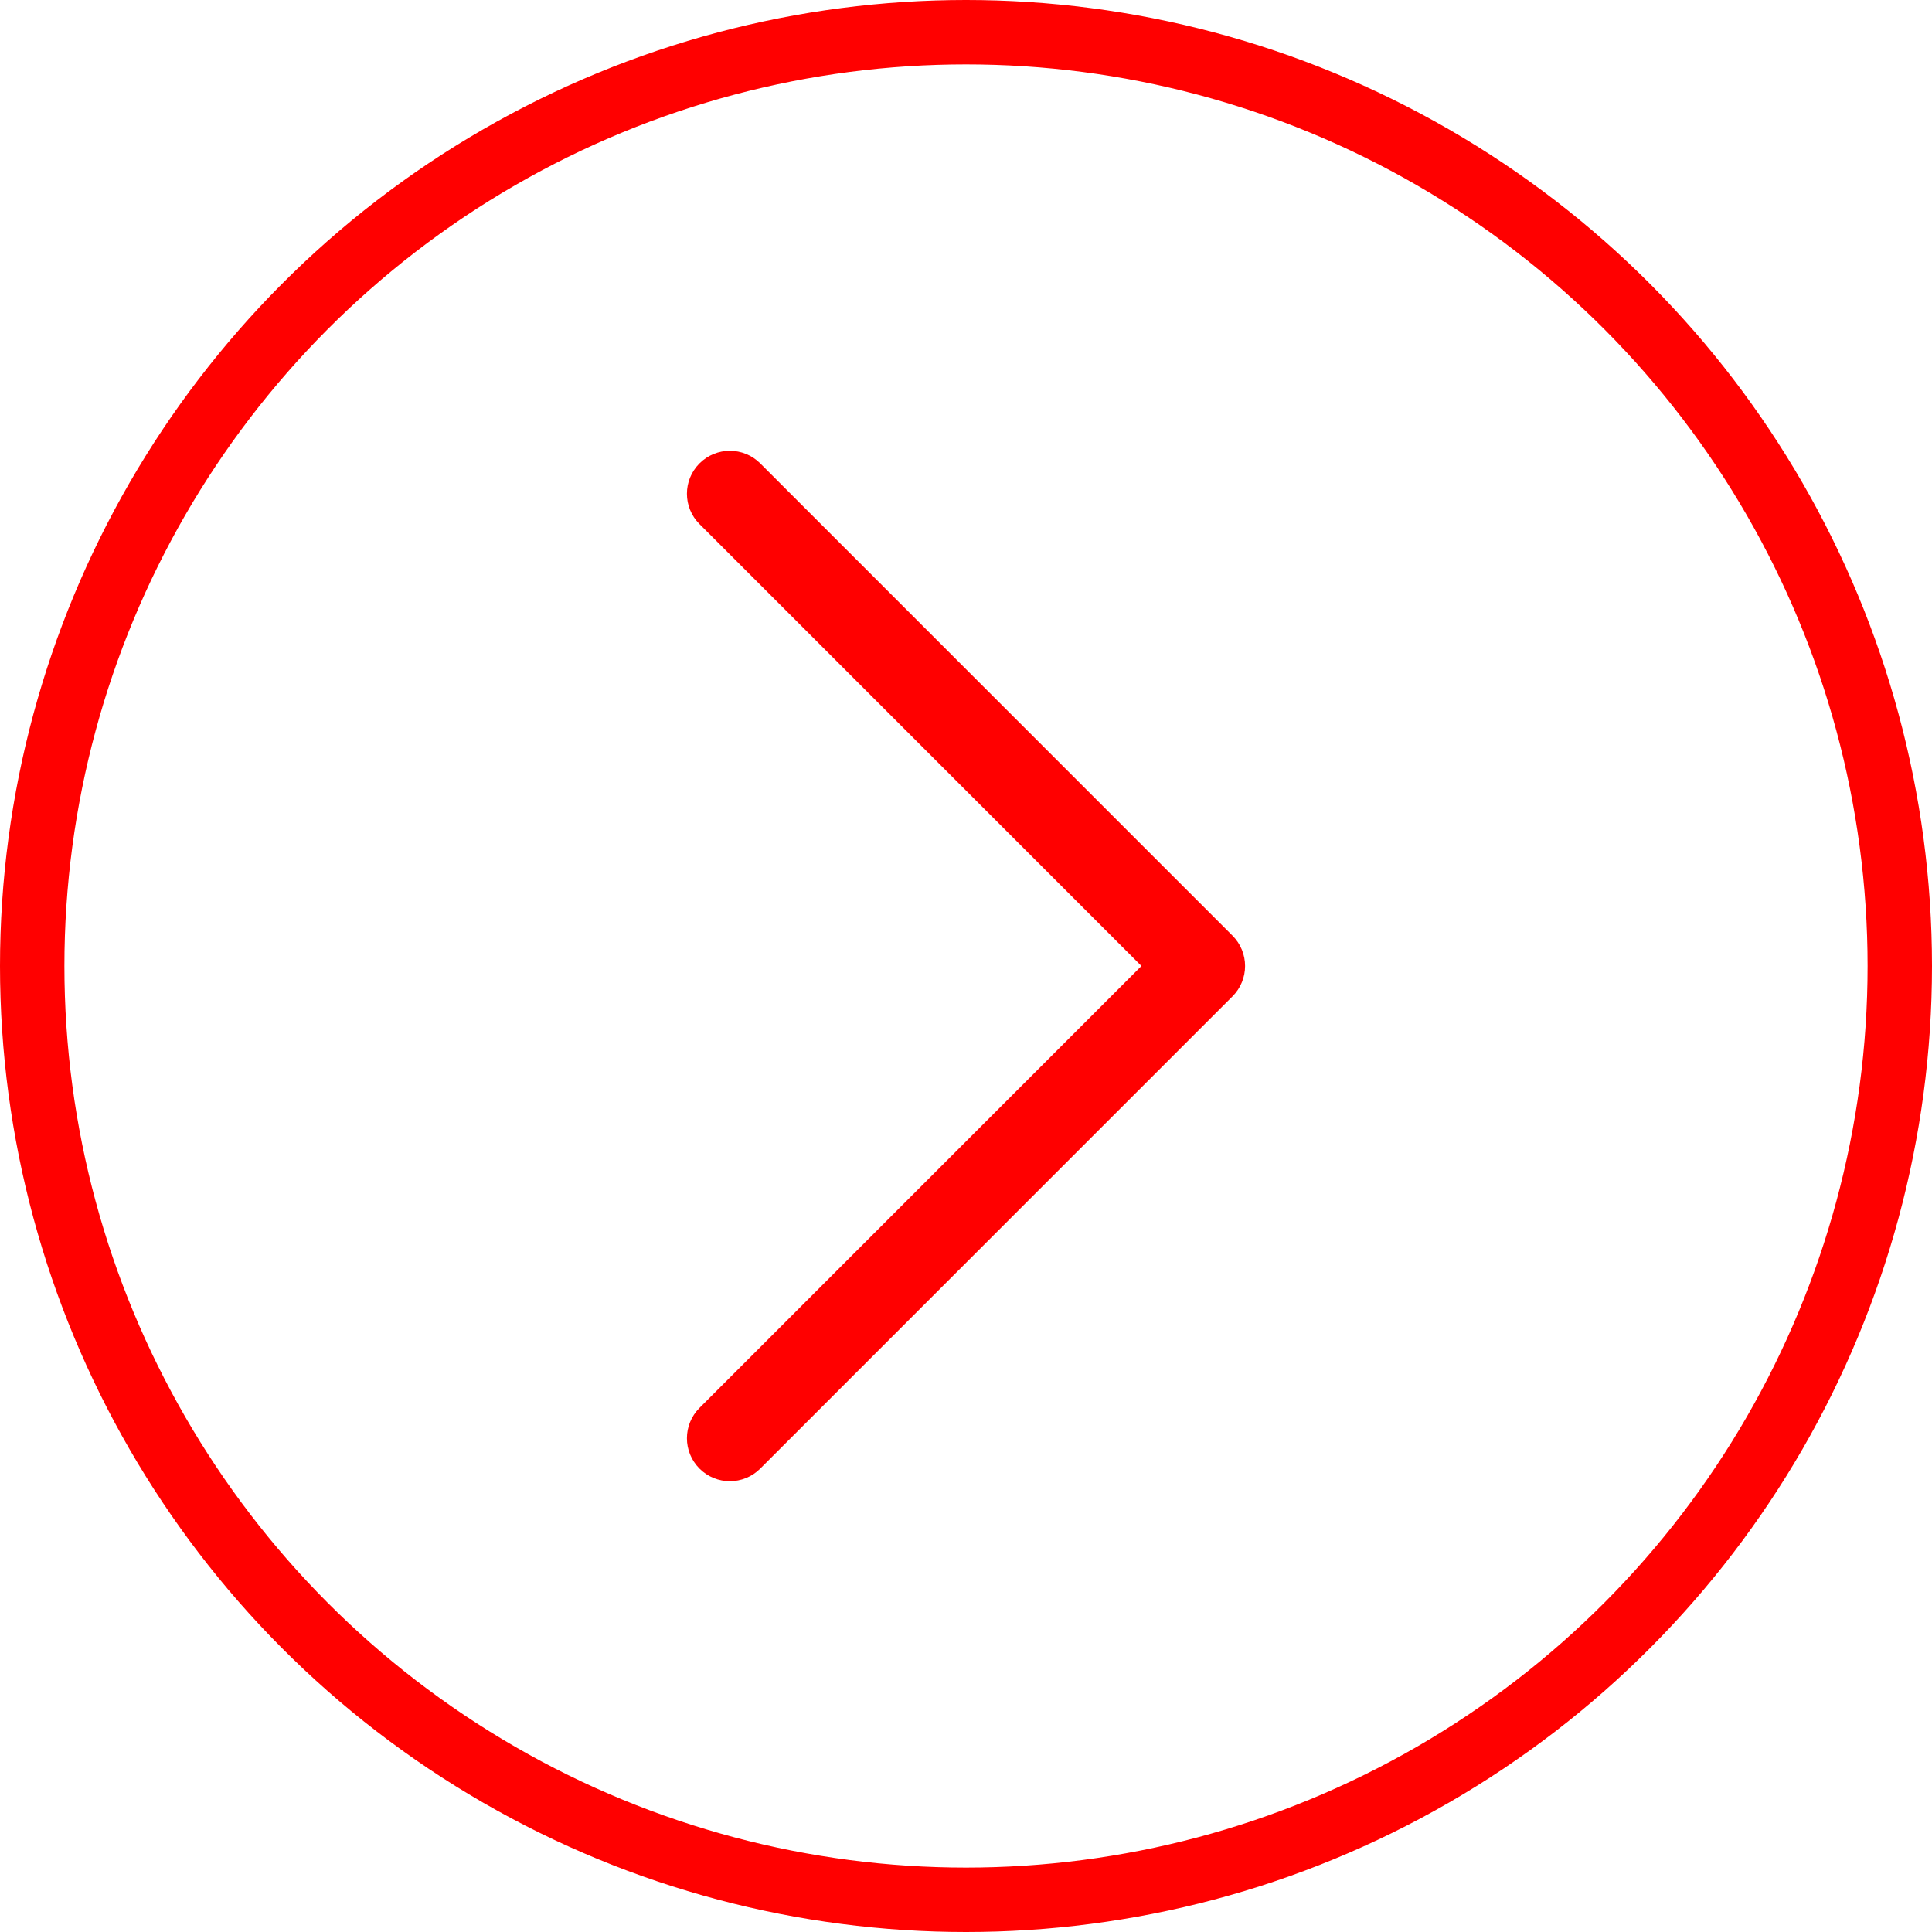 <svg width="60" height="60" viewBox="0 0 60 60" fill="none" xmlns="http://www.w3.org/2000/svg">
<path d="M21.724 14.391C21.203 14.912 21.203 15.755 21.724 16.276L35.448 30L21.724 43.724C21.203 44.245 21.203 45.088 21.724 45.609C22.245 46.13 23.088 46.13 23.61 45.609L38.276 30.943C38.536 30.683 38.667 30.341 38.667 30C38.667 29.659 38.536 29.317 38.276 29.057L23.61 14.391C23.088 13.87 22.245 13.87 21.724 14.391Z" fill="#FF0000"/>
<circle cx="30" cy="30" r="29" transform="rotate(-180 30 30)" stroke="#FF0000" stroke-width="2"/>
</svg>
